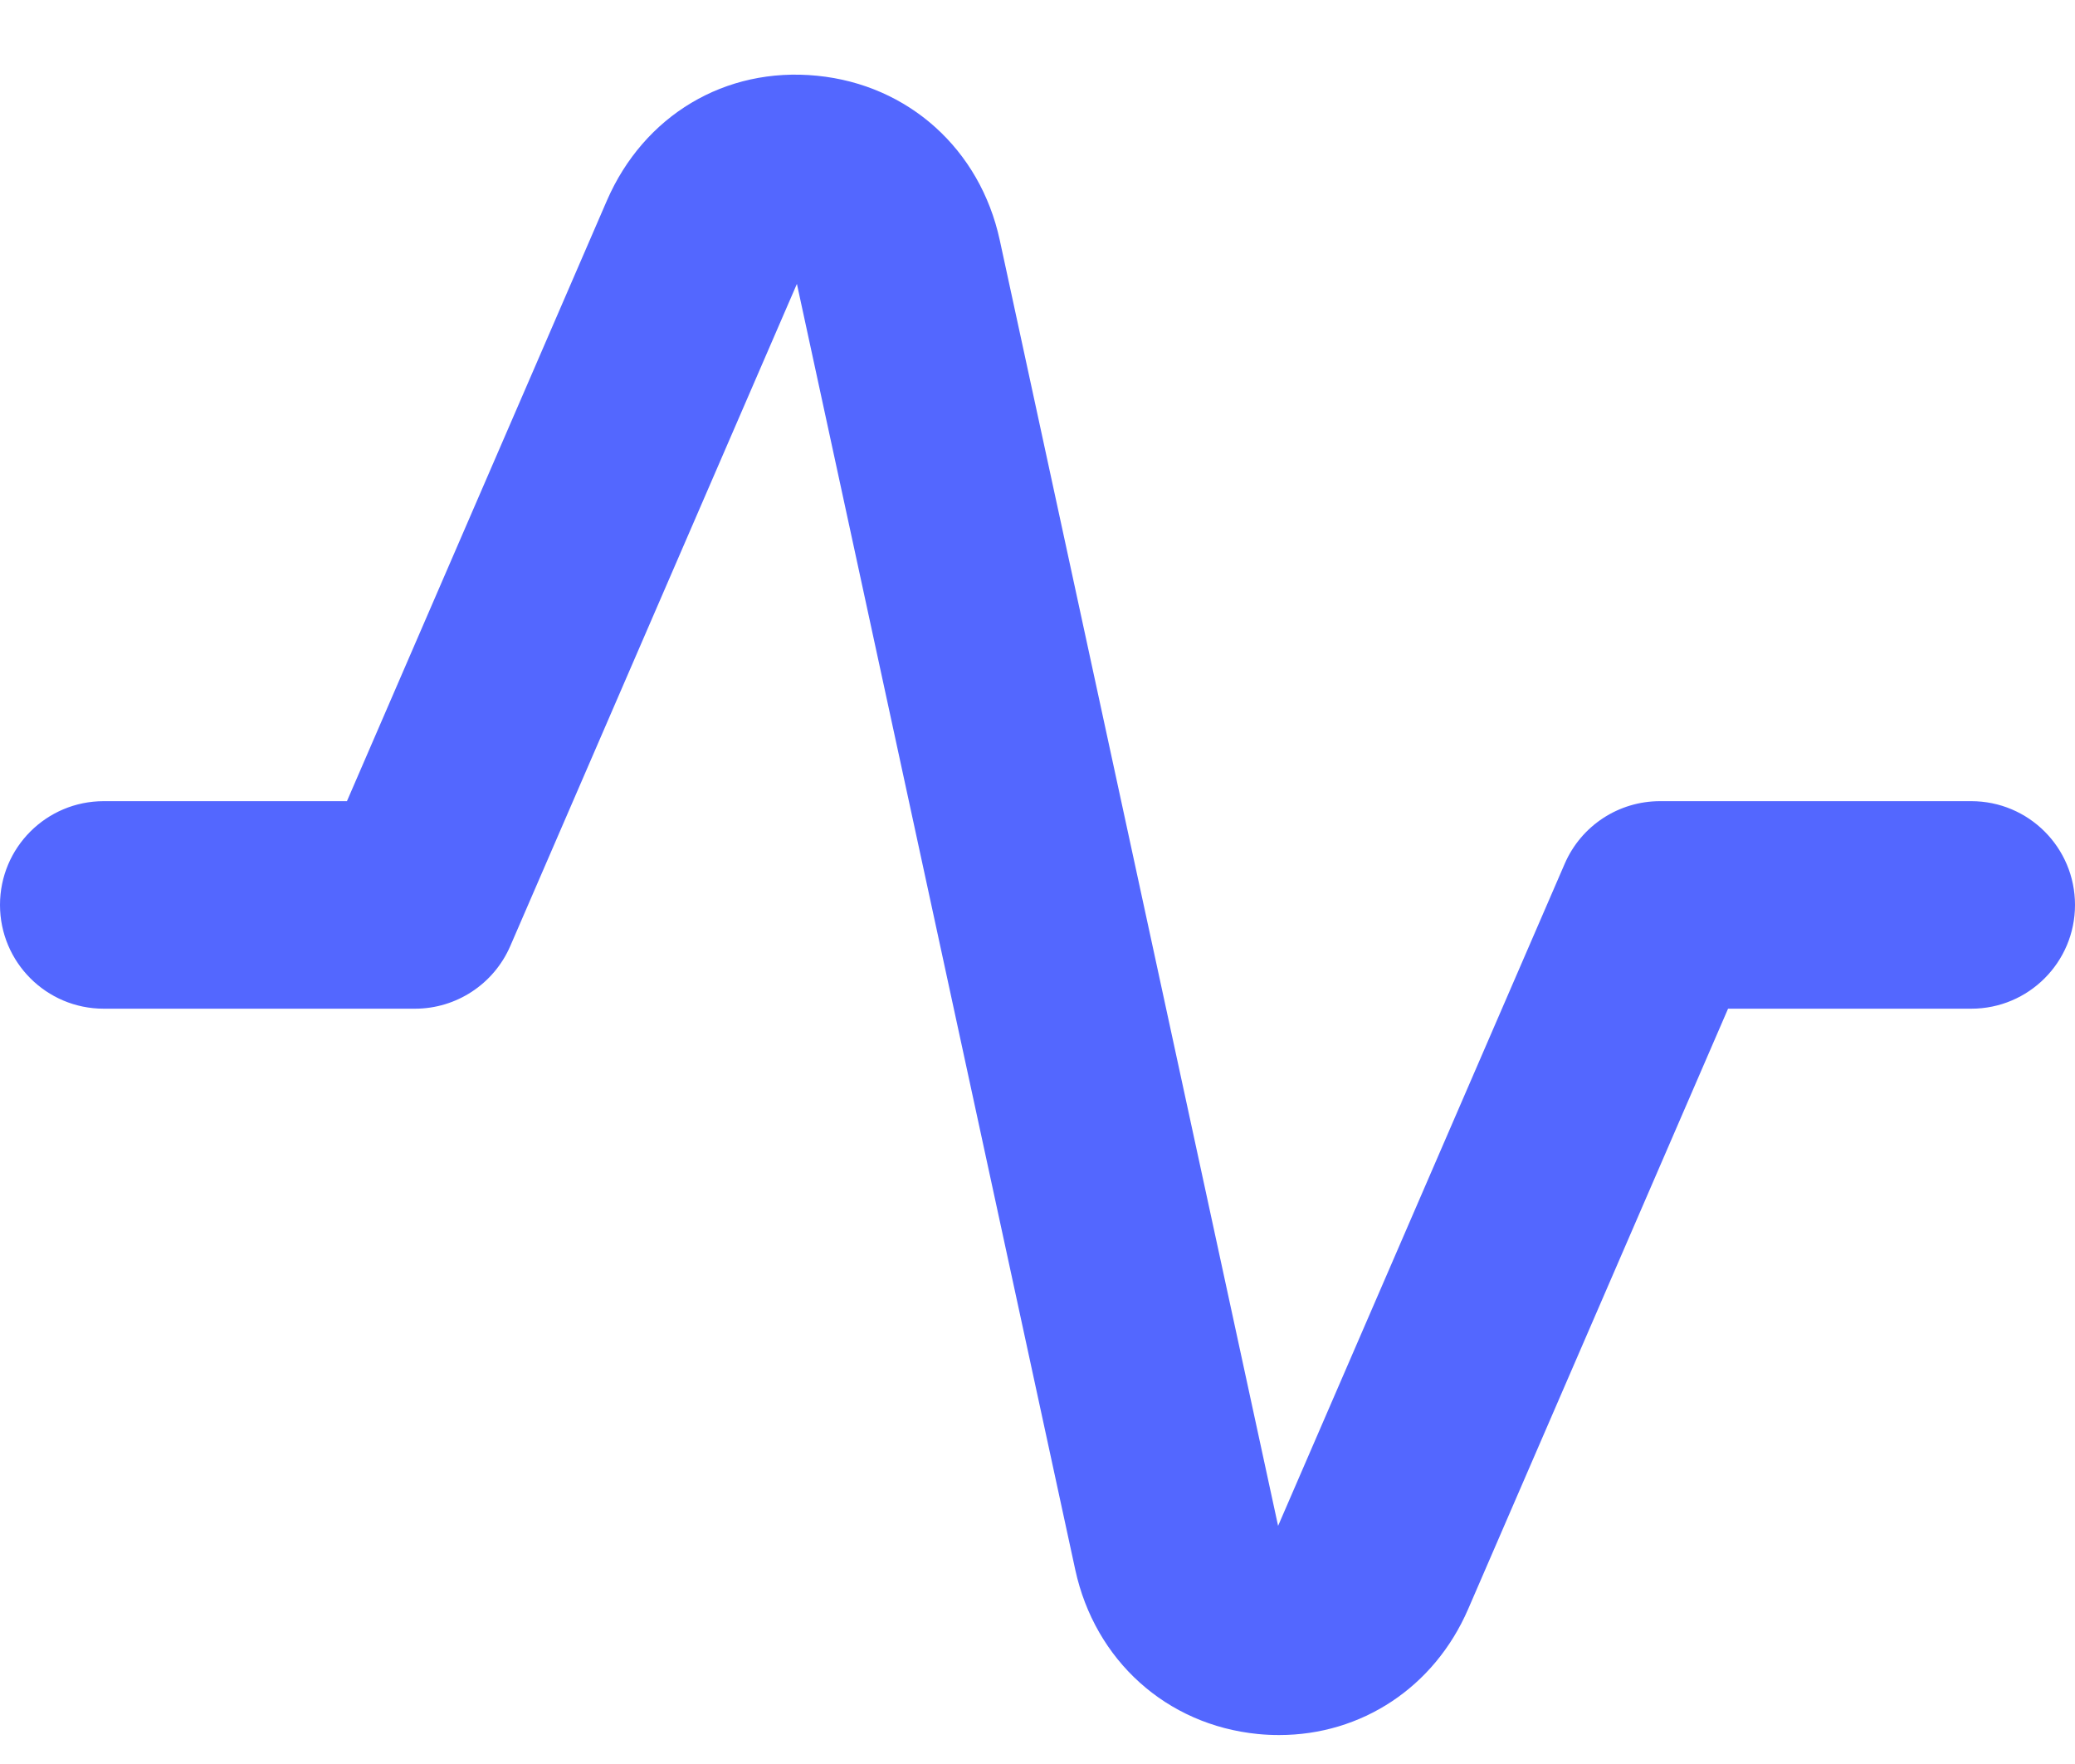 <svg width="20" height="17" viewBox="0 0 20 17" fill="none" xmlns="http://www.w3.org/2000/svg">
<path fill-rule="evenodd" clip-rule="evenodd" d="M12.329 16.721C12.262 16.721 12.193 16.718 12.124 16.711C11.244 16.624 10.554 16.003 10.364 15.128L7.681 2.736L4.918 9.118C4.759 9.484 4.398 9.721 4 9.721H1C0.447 9.721 0 9.273 0 8.721C0 8.168 0.447 7.721 1 7.721H3.344L5.85 1.932C6.205 1.116 6.987 0.641 7.876 0.73C8.756 0.817 9.446 1.438 9.636 2.313L12.319 14.705L15.082 8.323C15.241 7.957 15.601 7.721 16 7.721H19C19.553 7.721 20 8.168 20 8.721C20 9.273 19.553 9.721 19 9.721H16.656L14.15 15.509C13.823 16.262 13.122 16.721 12.329 16.721Z" fill="#5367FF"/>
</svg>
